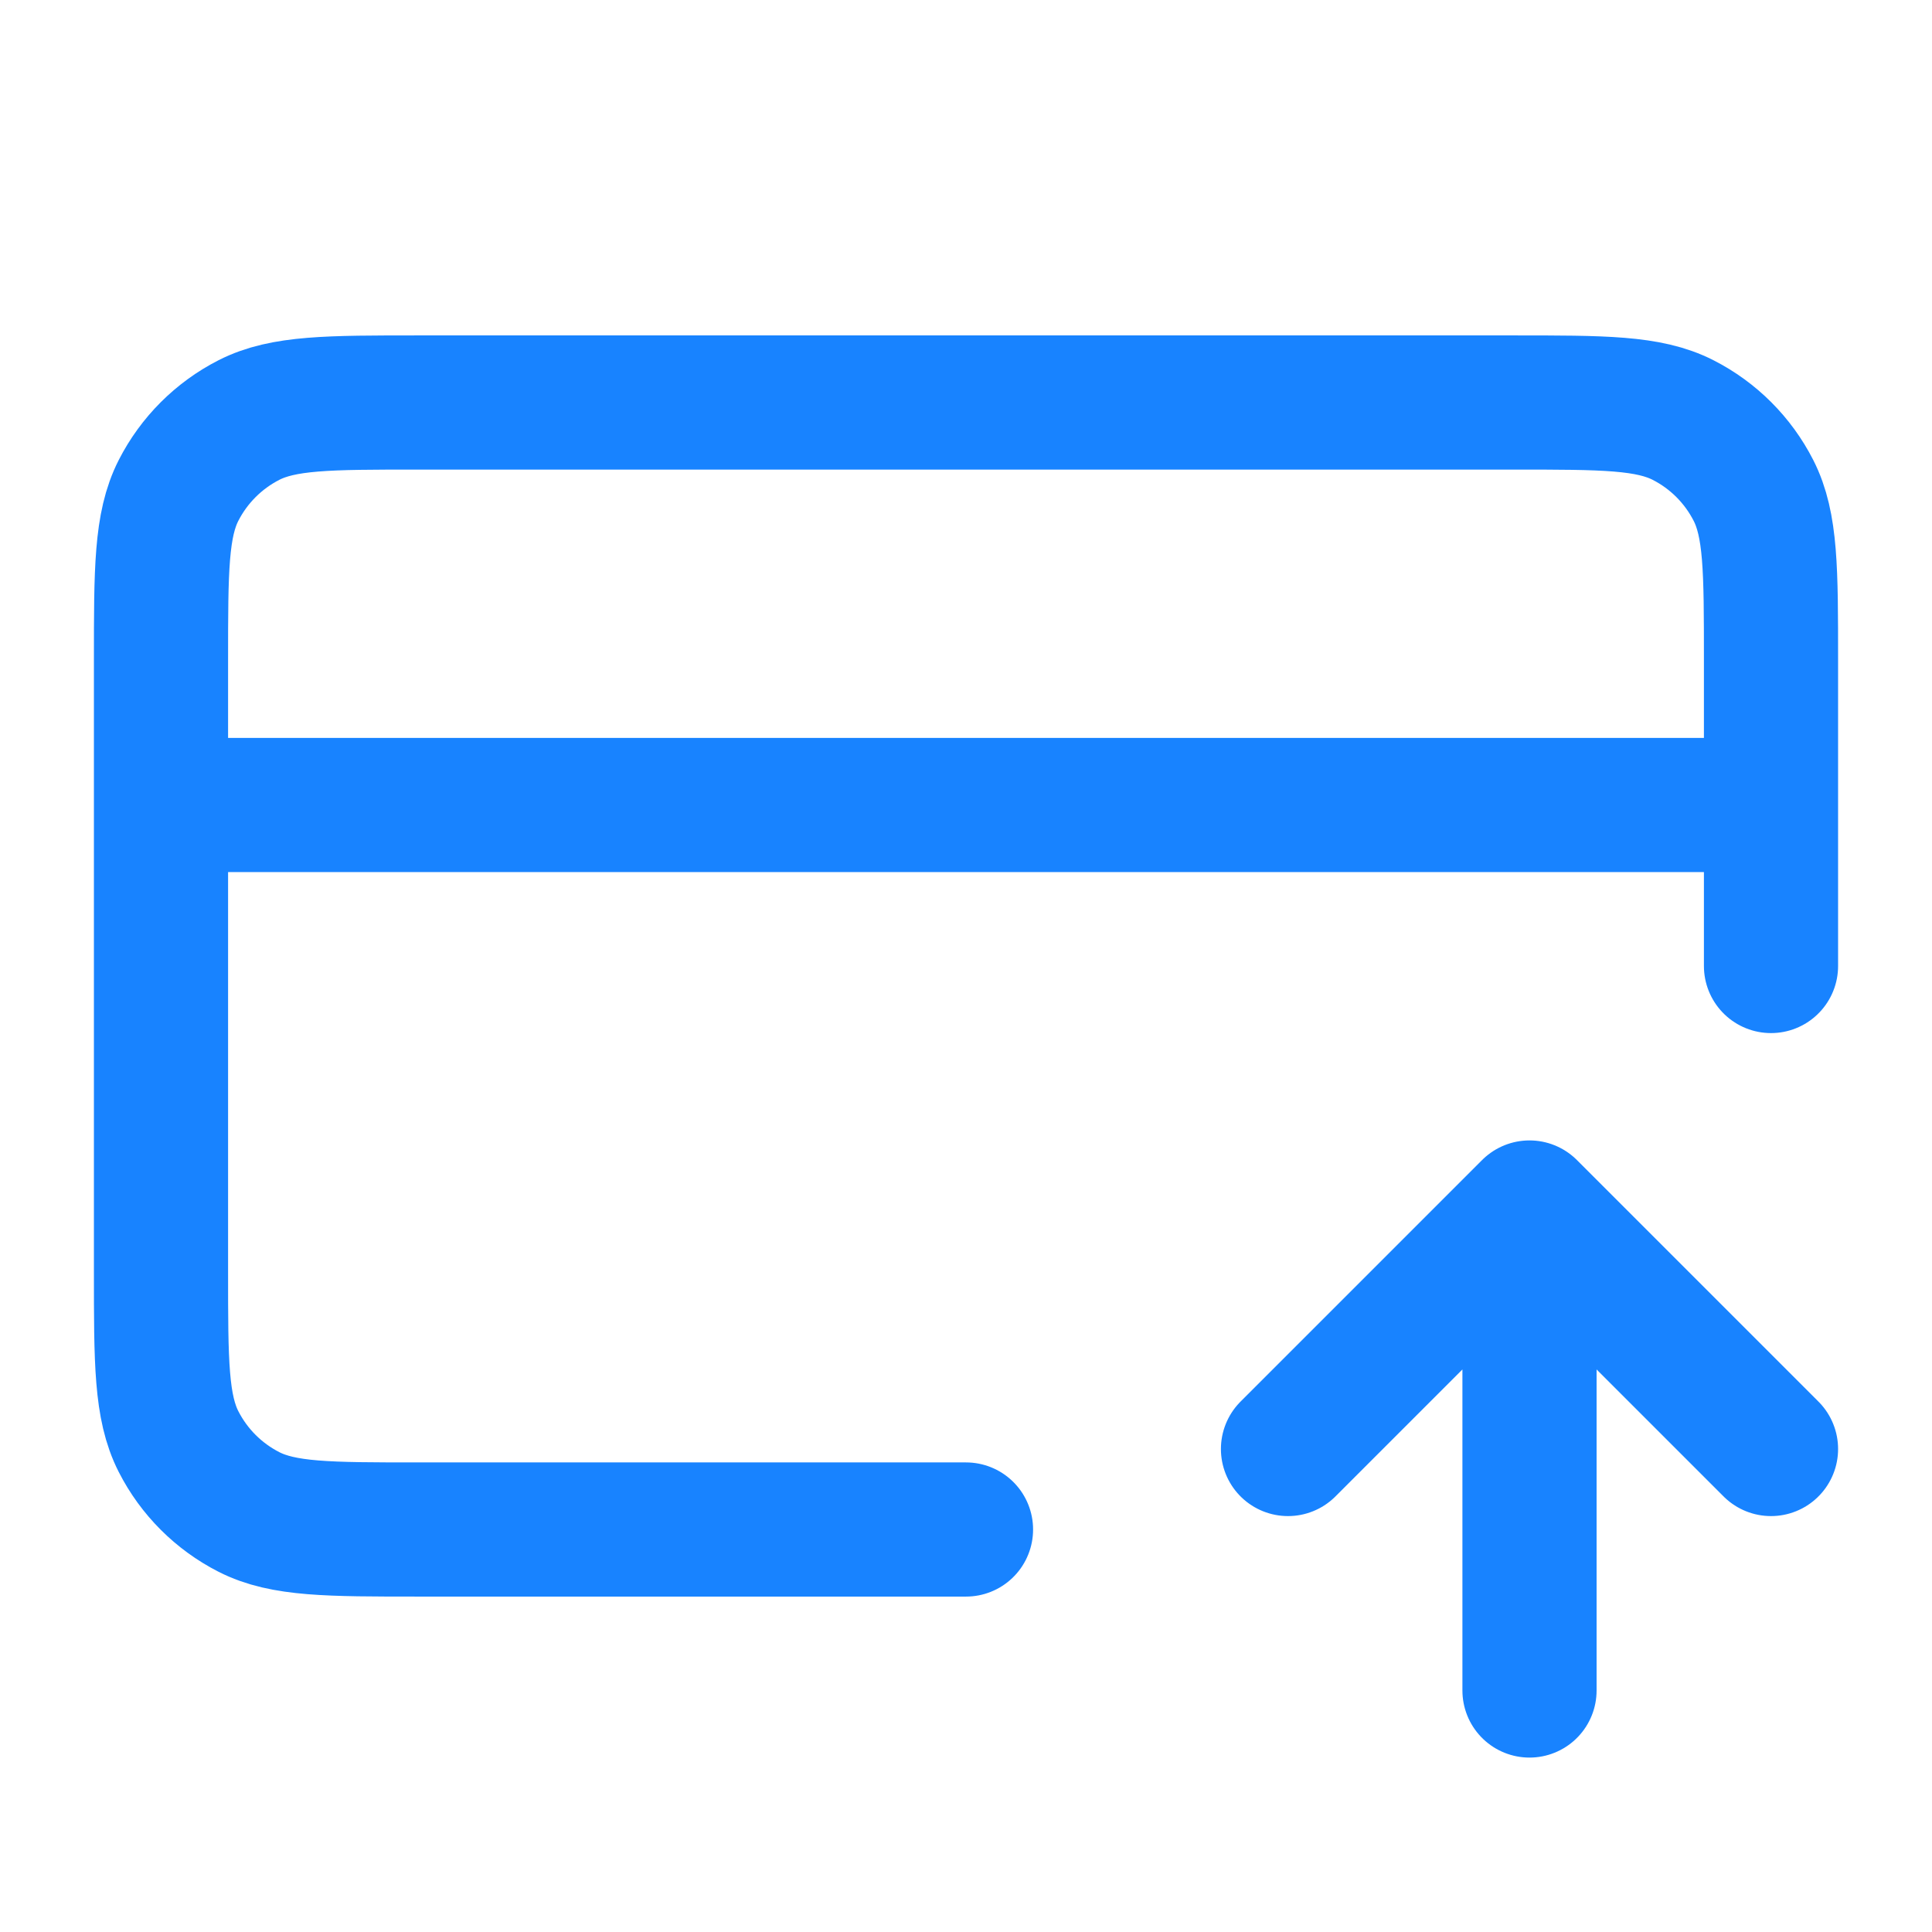 <svg width="36" height="36" viewBox="0 0 36 36" fill="none" xmlns="http://www.w3.org/2000/svg">
<path d="M24 27L28.5 22.5M28.5 22.5L33 27M28.5 22.5V31.5M33 15H3M33 18V12.3C33 10.62 33 9.78 32.673 9.138C32.385 8.574 31.927 8.115 31.362 7.827C30.72 7.5 29.88 7.5 28.2 7.5H7.8C6.12 7.5 5.28 7.5 4.638 7.827C4.074 8.115 3.615 8.574 3.327 9.138C3 9.78 3 10.62 3 12.3V23.7C3 25.38 3 26.22 3.327 26.862C3.615 27.427 4.074 27.885 4.638 28.173C5.28 28.5 6.12 28.5 7.8 28.5H18" stroke="#1883FF" stroke-width="2.5" stroke-linecap="round" stroke-linejoin="round"/>
</svg>
